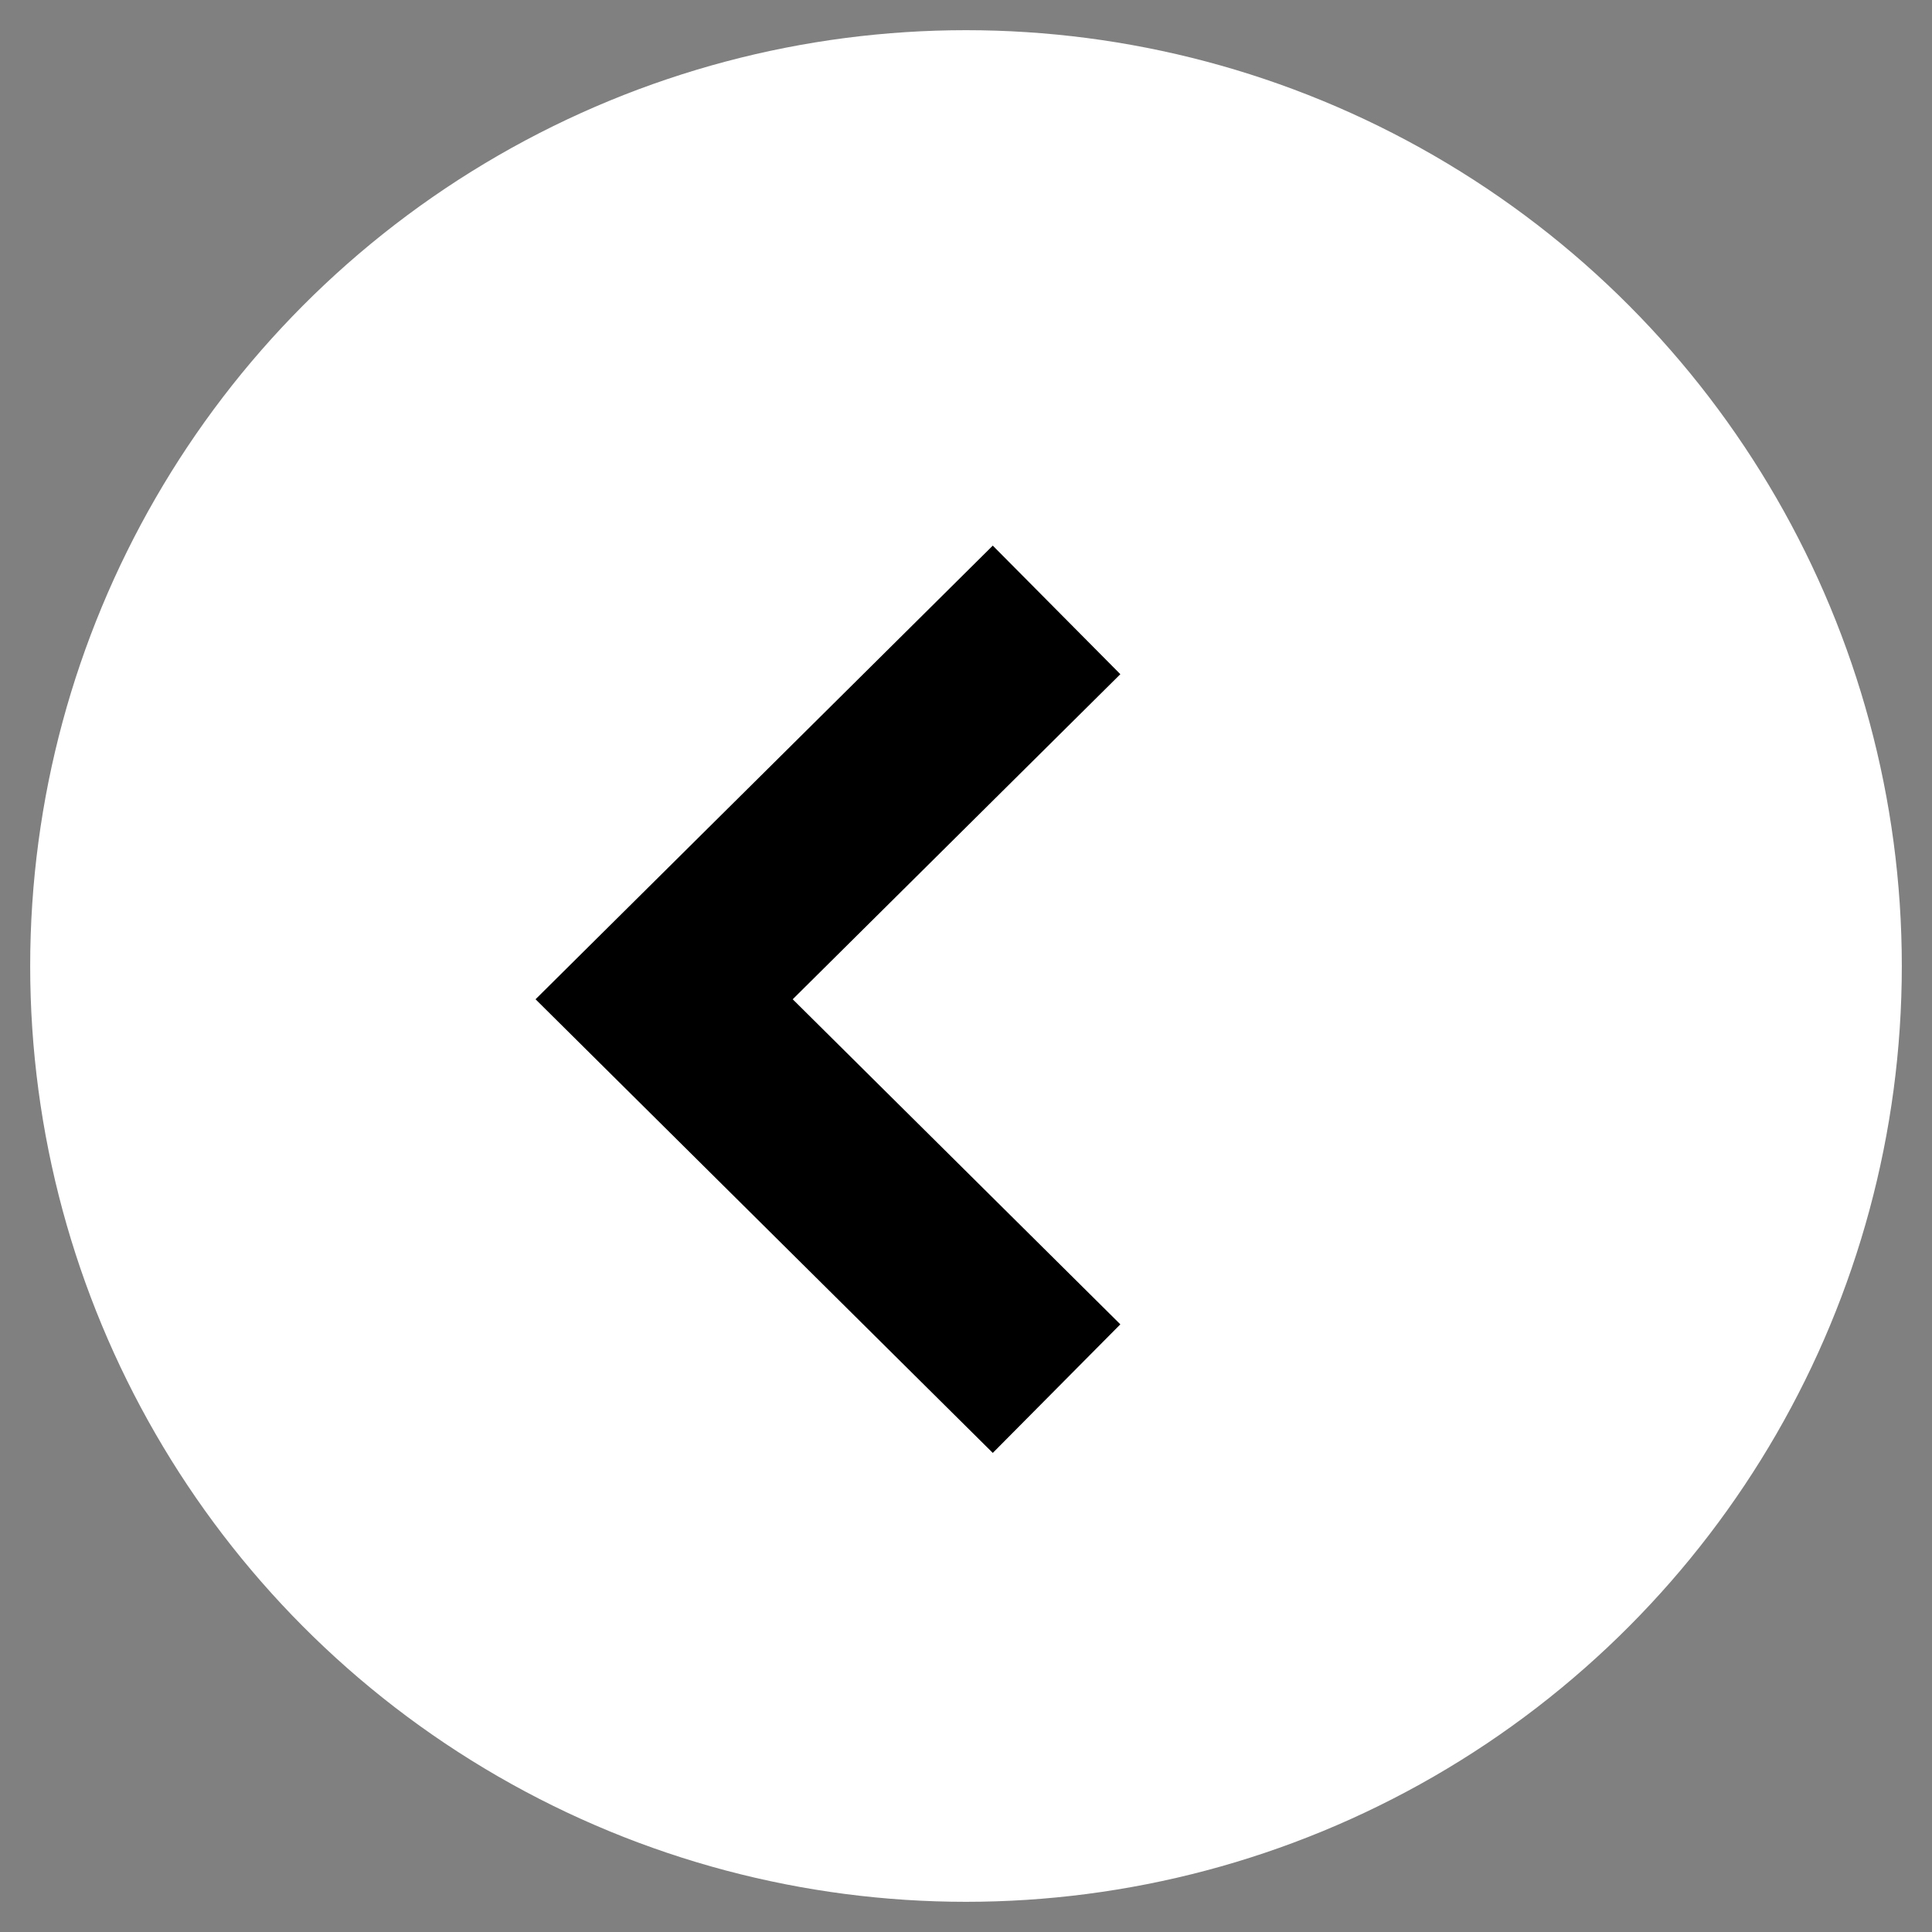 <?xml version="1.0" encoding="UTF-8" standalone="no"?>
<svg width="32px" height="32px" viewBox="0 0 32 32" version="1.1" xmlns="http://www.w3.org/2000/svg" xmlns:xlink="http://www.w3.org/1999/xlink">
    <rect x="0" y="0" width="32" height="32" fill="#808080" stroke="none"/>
    <!-- Generator: Sketch 41.2 (35397) - http://www.bohemiancoding.com/sketch -->
    <title>camp-slider-left</title>
    <desc>Created with Sketch.</desc>
    <defs></defs>
    <g id="Page-1" stroke="none" stroke-width="1" fill="none" fill-rule="evenodd">
        <g id="camp-slider-left" transform="translate(1, 1)">
            <g id="Page-1">
                <g id="Desktop-HD-Landingpage">
                    <g id="Group-2-Copy" transform="translate(15, 15) rotate(180) translate(-15, -15) ">
                        <g id="Oval-5">
                            <circle id="Oval" stroke="#FFFFFF" fill="#FFFFFF" cx="15" cy="15" r="15"></circle>
                            <polyline id="Arrow-Next" stroke="#000000" stroke-width="3" transform="translate(16.75, 14.449) rotate(90) translate(-16.75, -14.449) " points="10.301 17.699 16.75 11.199 23.199 17.699"></polyline>
                        </g>
                    </g>
                </g>
            </g>
        </g>
    </g>
</svg>
